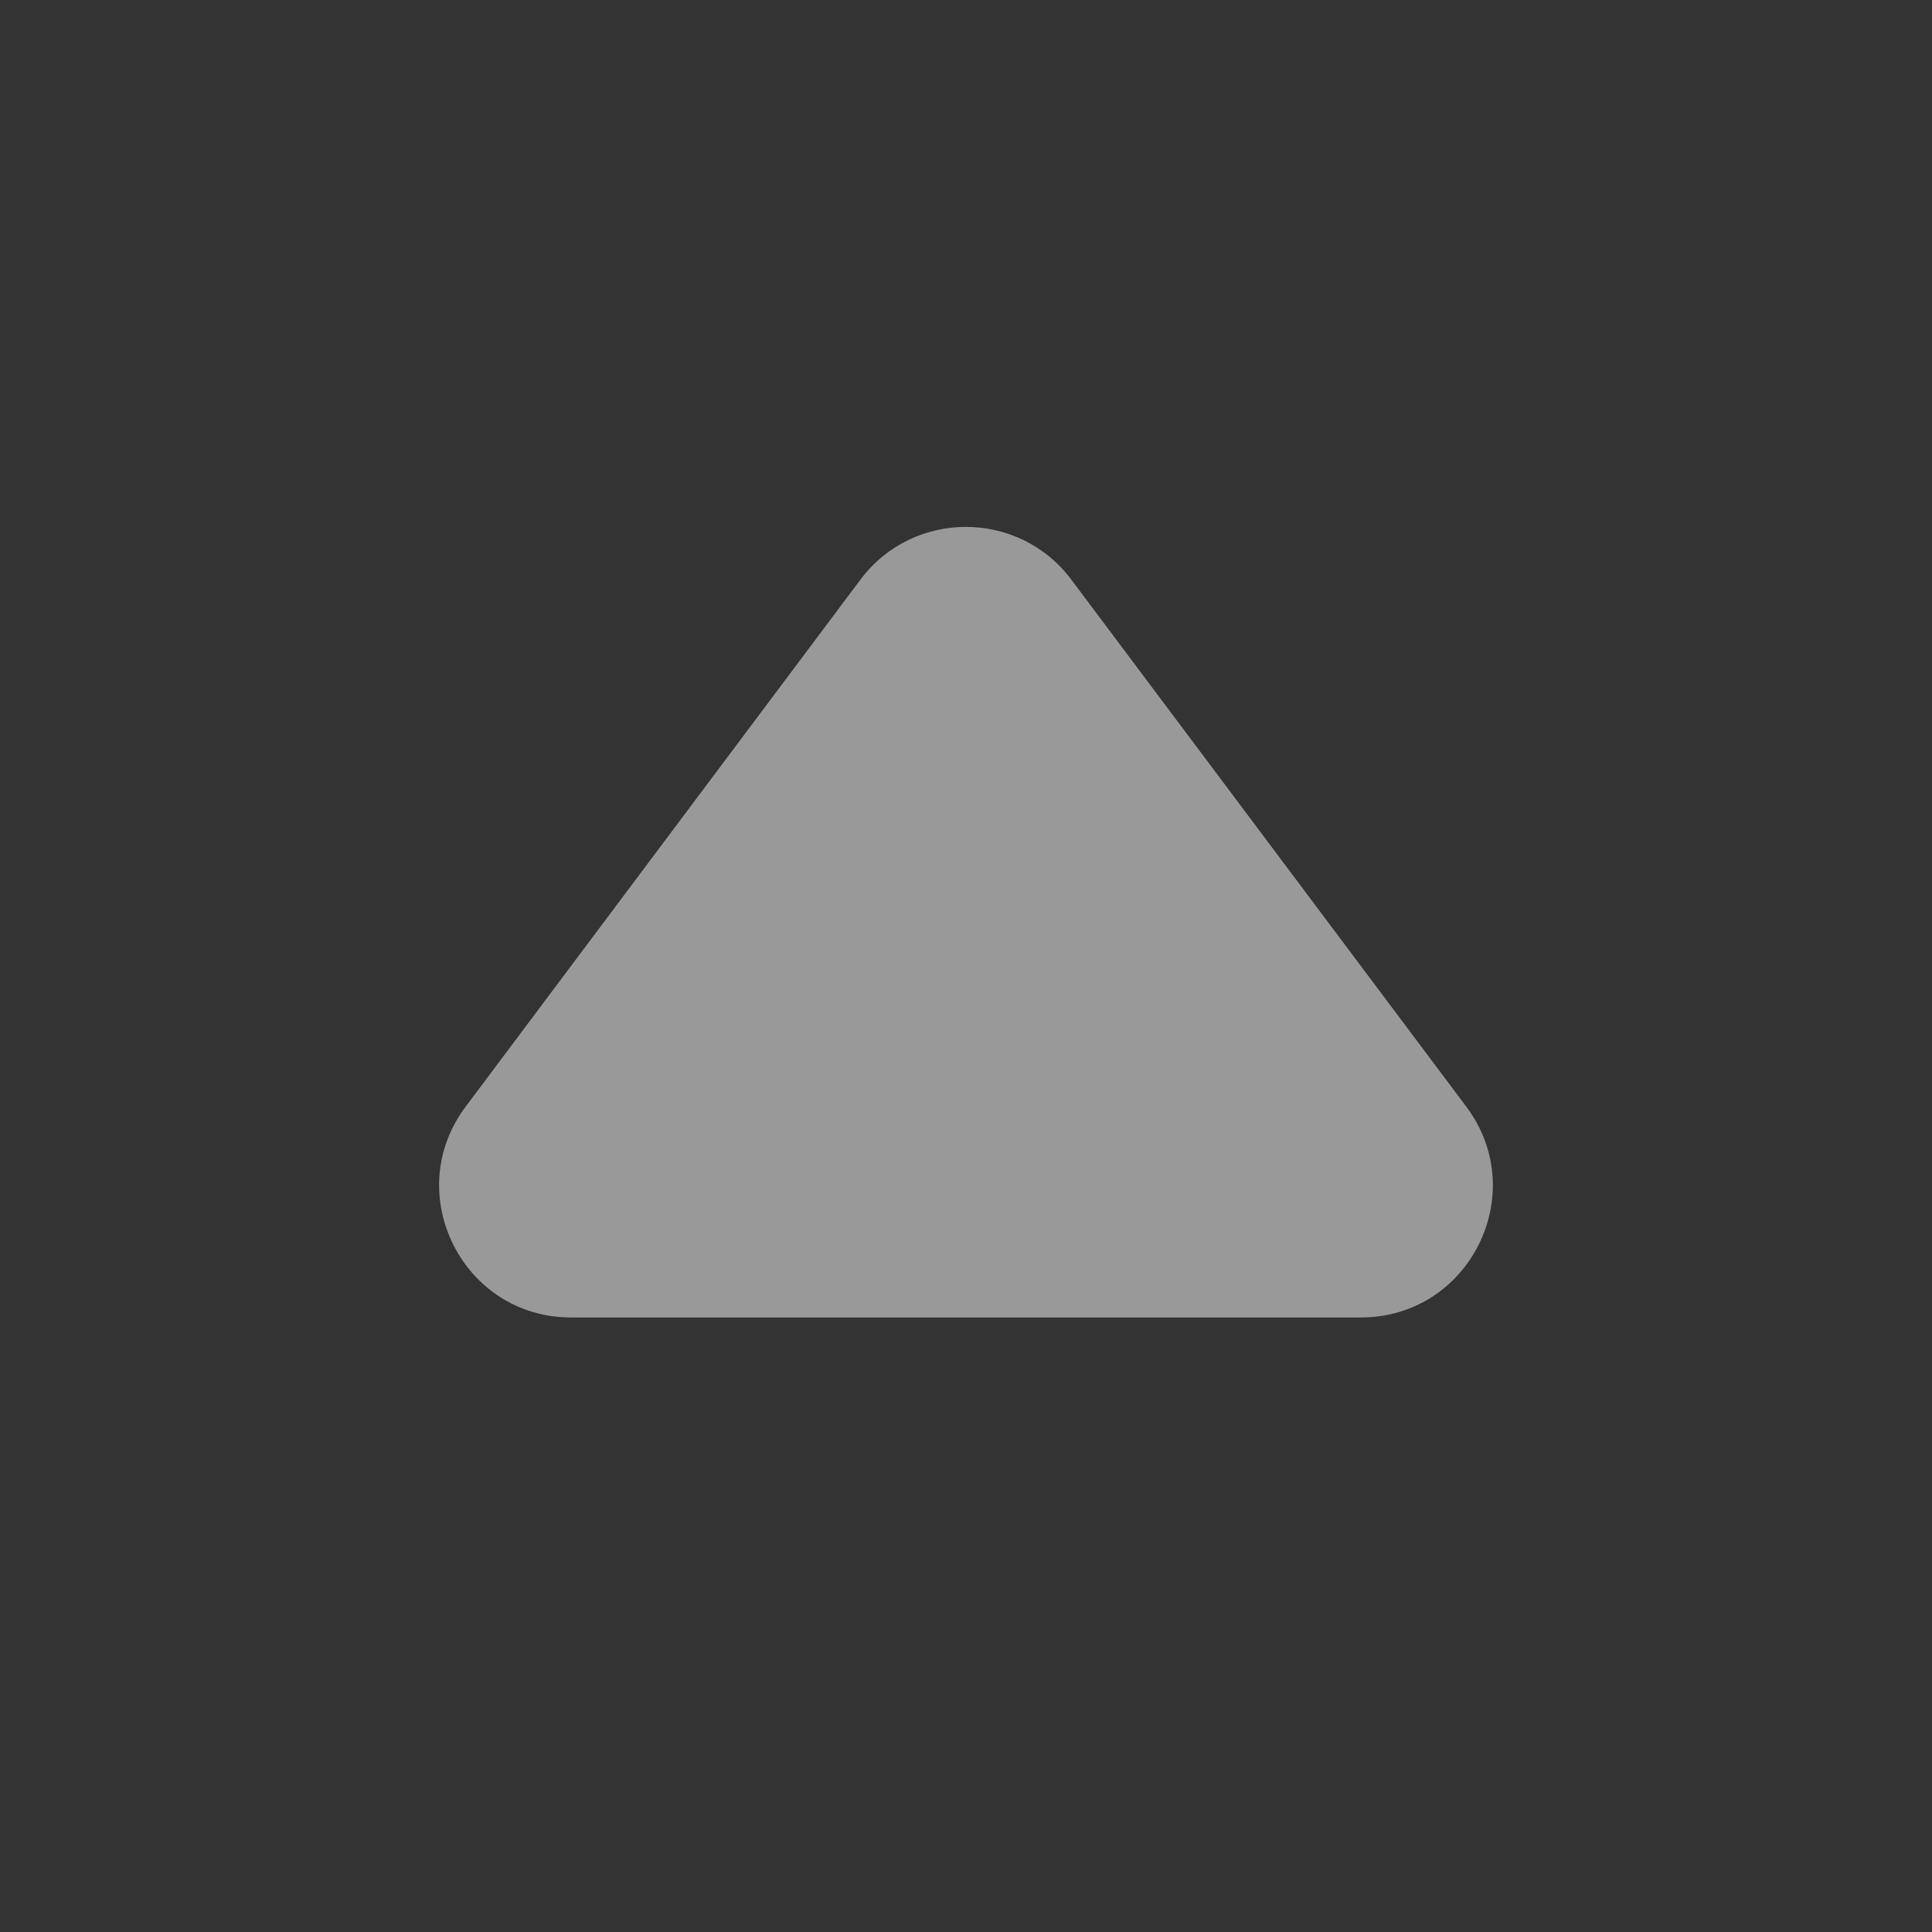 <svg width="22" height="22" viewBox="0 0 22 22" fill="none" xmlns="http://www.w3.org/2000/svg">
<rect x="0" y="0" width="22" height="22" fill="#333333" stroke="none"/>
<path d="M12.199 6.6C11.599 5.8 10.398 5.8 9.798 6.6L5.302 12.602C4.562 13.591 5.267 15.002 6.502 15.002H15.497C16.733 15.002 17.438 13.59 16.697 12.602L12.199 6.6Z" fill="white" fill-opacity="0.5"/>
</svg>
